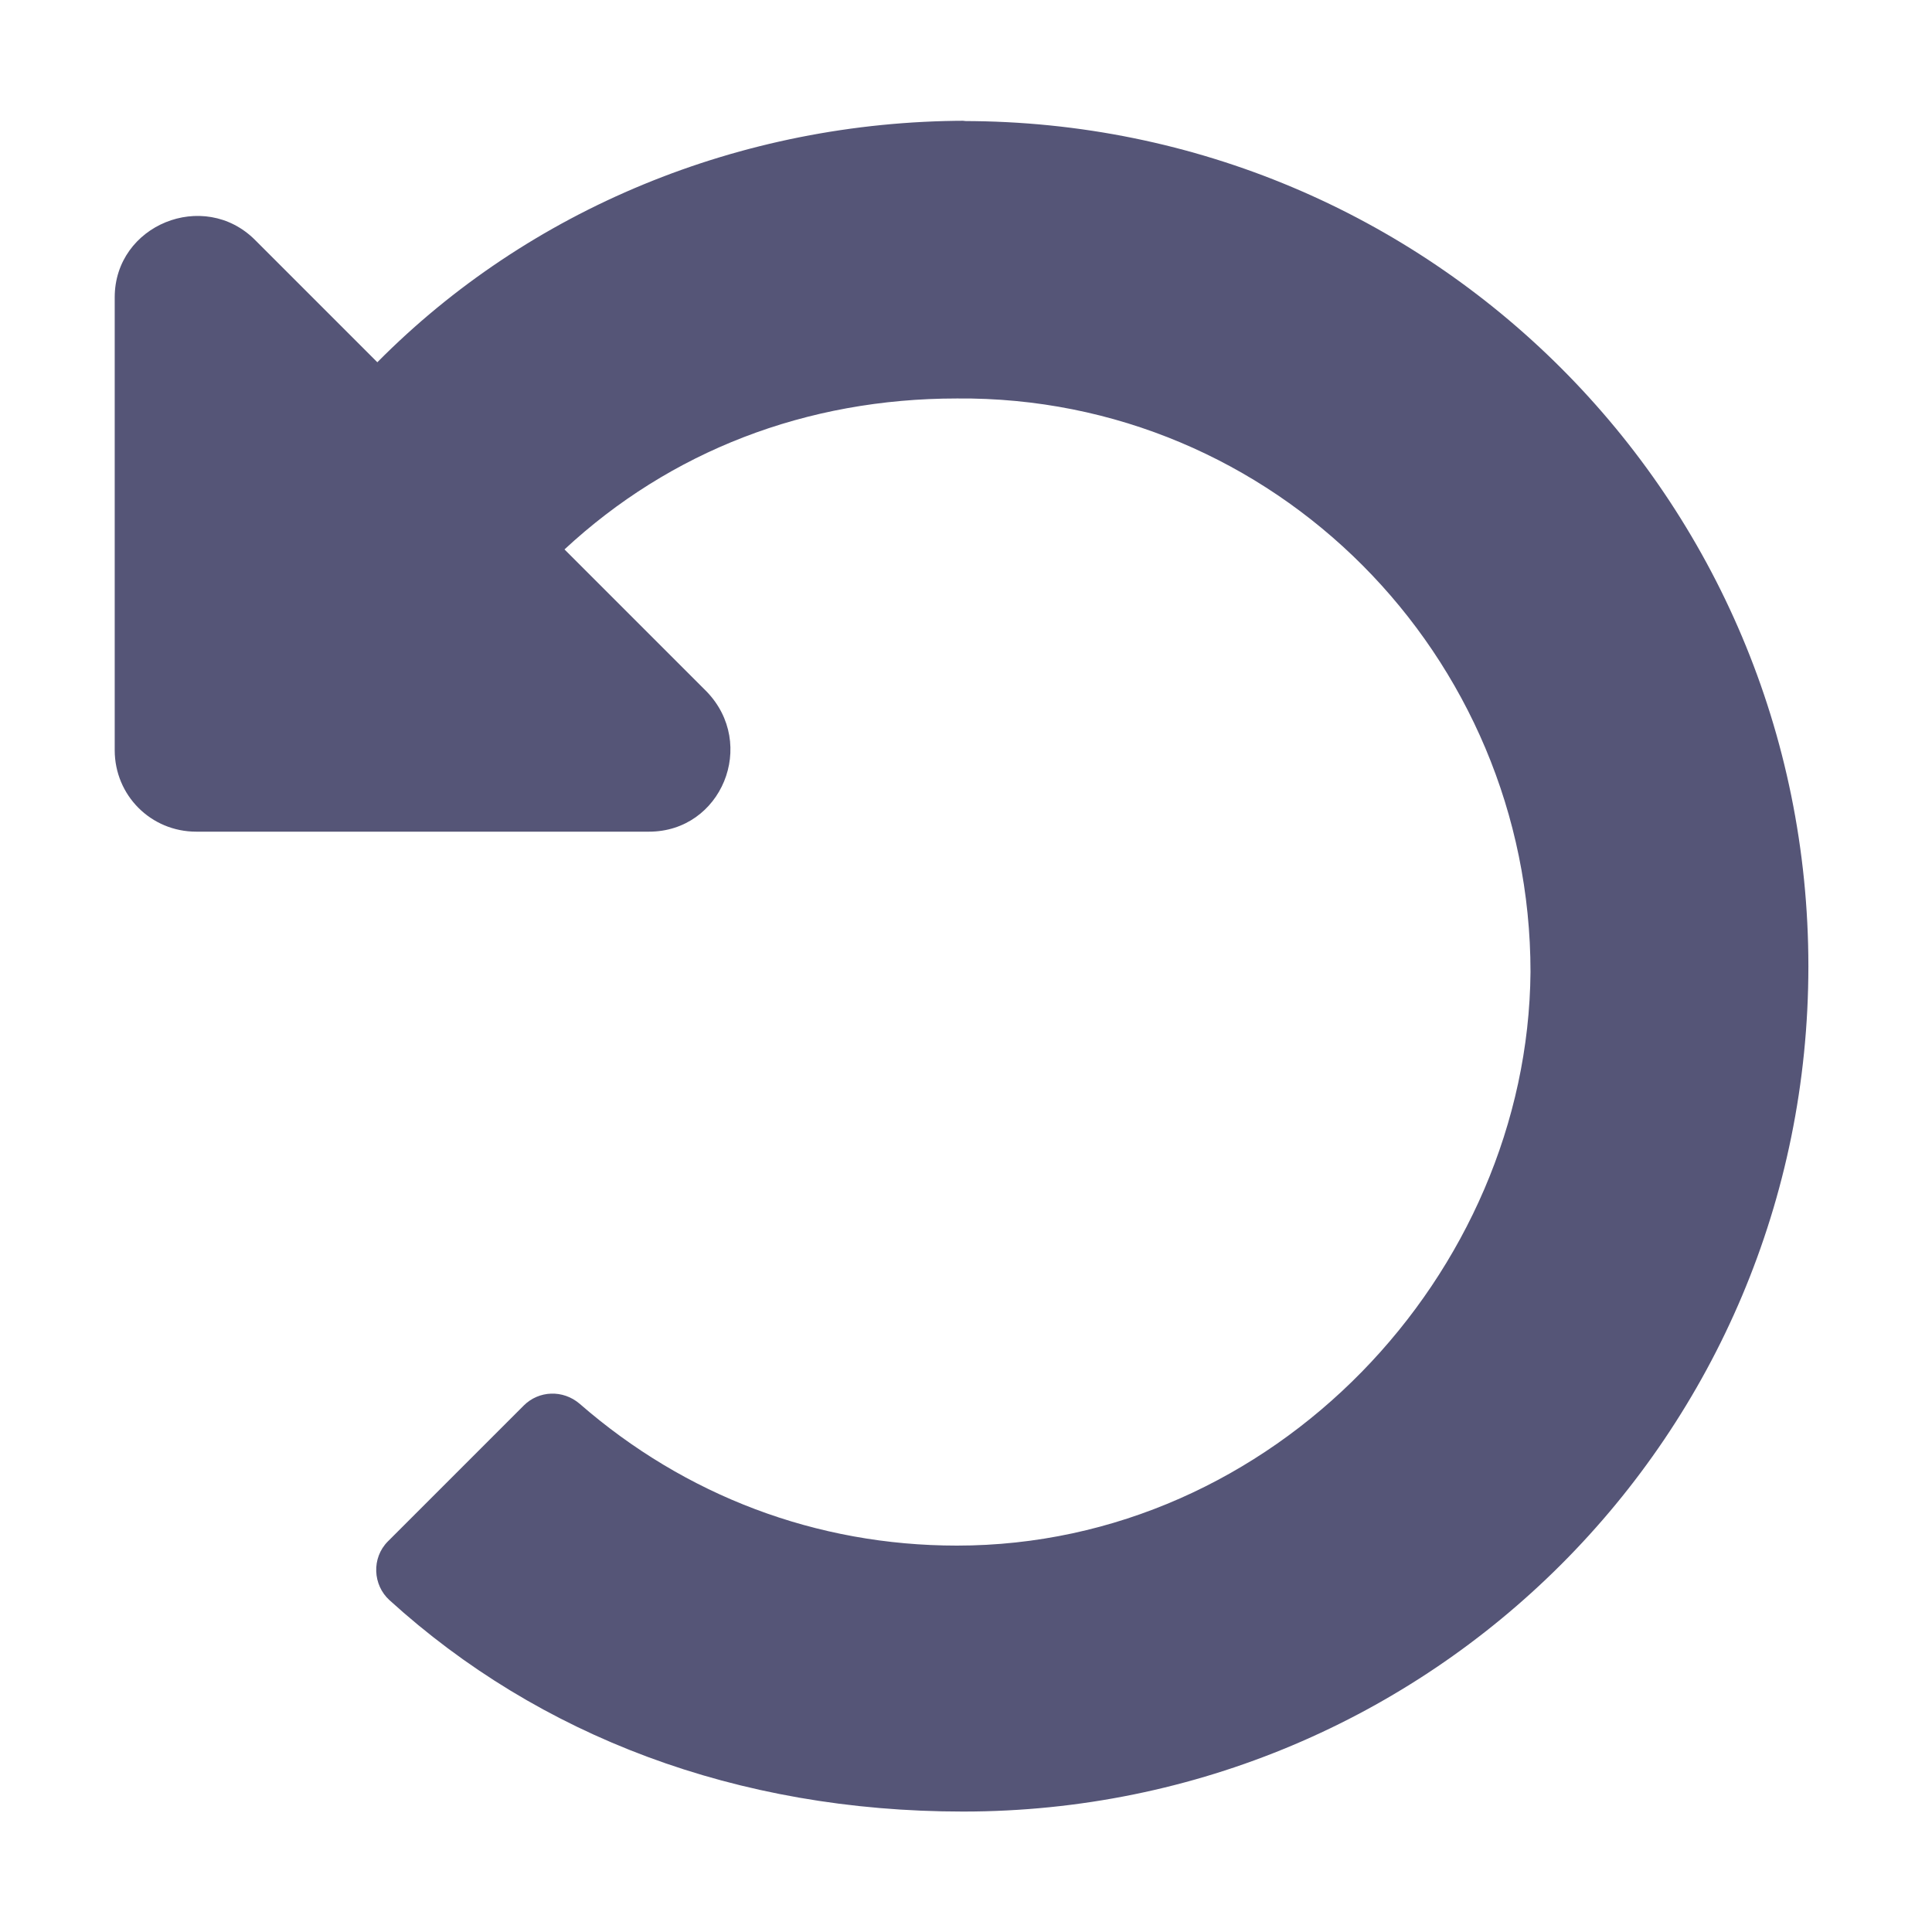 <svg version="1.1" viewBox="0 0 128 128" xmlns="http://www.w3.org/2000/svg"><style type="text/css">.Back{fill:#555577;}</style><path class="Back" d="m64 8c-15 0.027-29 5.9-39 16l-8.1-8.1c-3.4-3.4-9.3-1-9.3 3.8v30c0 3 2.4 5.4 5.4 5.4h30c4.8 0 7.2-5.8 3.8-9.3l-9.4-9.4c7-6.5 16-10 26-10 21-0.18 38 17 38 38-0.17 20-17 38-38 38-9.3 0-18-3.3-25-9.4-1.1-0.94-2.7-0.88-3.7 0.12l-9 9c-1.1 1.1-1 2.9 0.11 3.9 9.9 9 23 14 38 14 31 0 56-25 56-56 2.3e-4 -31-25-56-56-56z"/></svg>
